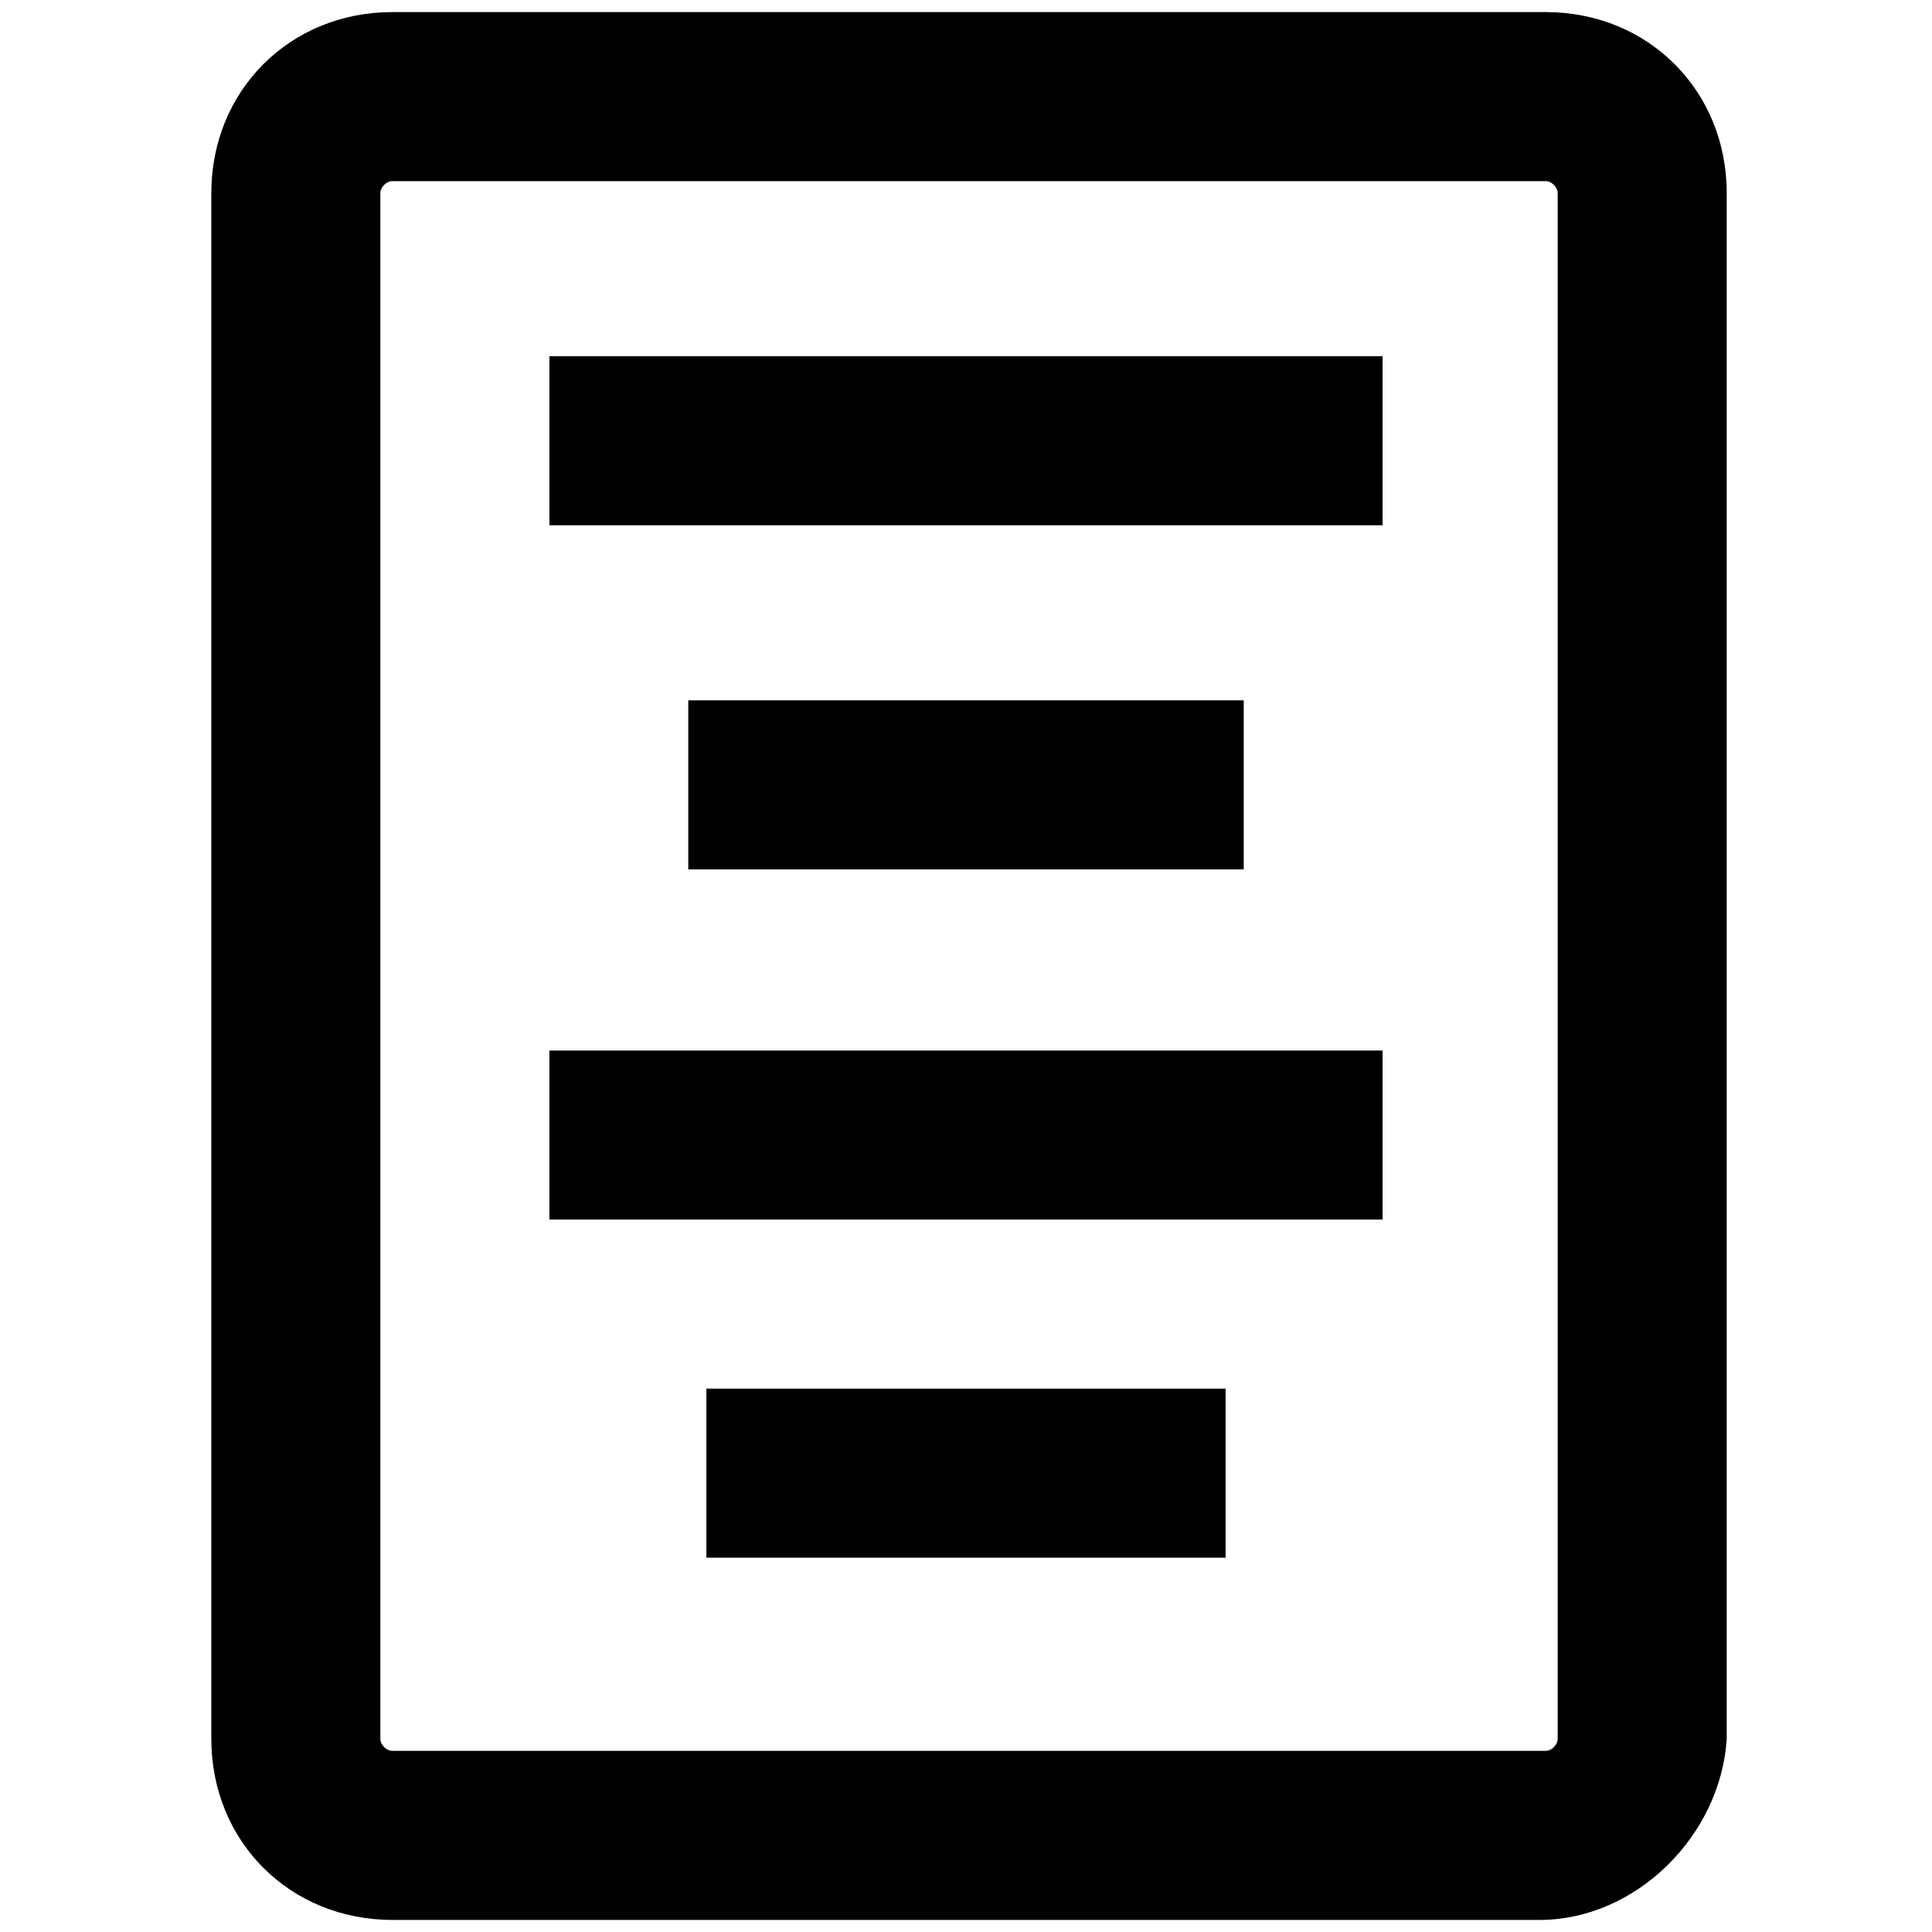 <svg viewBox="0 0 32 32">
	<path d="M25.5,31.8H6.5c-1.7,0-3-1.3-3-3V3.2c0-1.7,1.3-3,3-3h19.1c1.7,0,3,1.3,3,3v25.6C28.5,30.4,27.1,31.8,25.5,31.8z M6.5,3
		C6.4,3,6.3,3.1,6.3,3.2v25.6c0,0.1,0.1,0.2,0.2,0.2h19.1c0.1,0,0.2-0.1,0.2-0.2V3.2c0-0.1-0.1-0.2-0.2-0.2H6.5z"/>
	<rect x="9.1" y="5.9" width="13.8" height="2.8"/>
	<rect x="11.4" y="11.6" width="9.2" height="2.8"/>
	<rect x="9.1" y="17.4" width="13.8" height="2.8"/>
	<rect x="11.7" y="23" width="8.6" height="2.8"/>
</svg>
